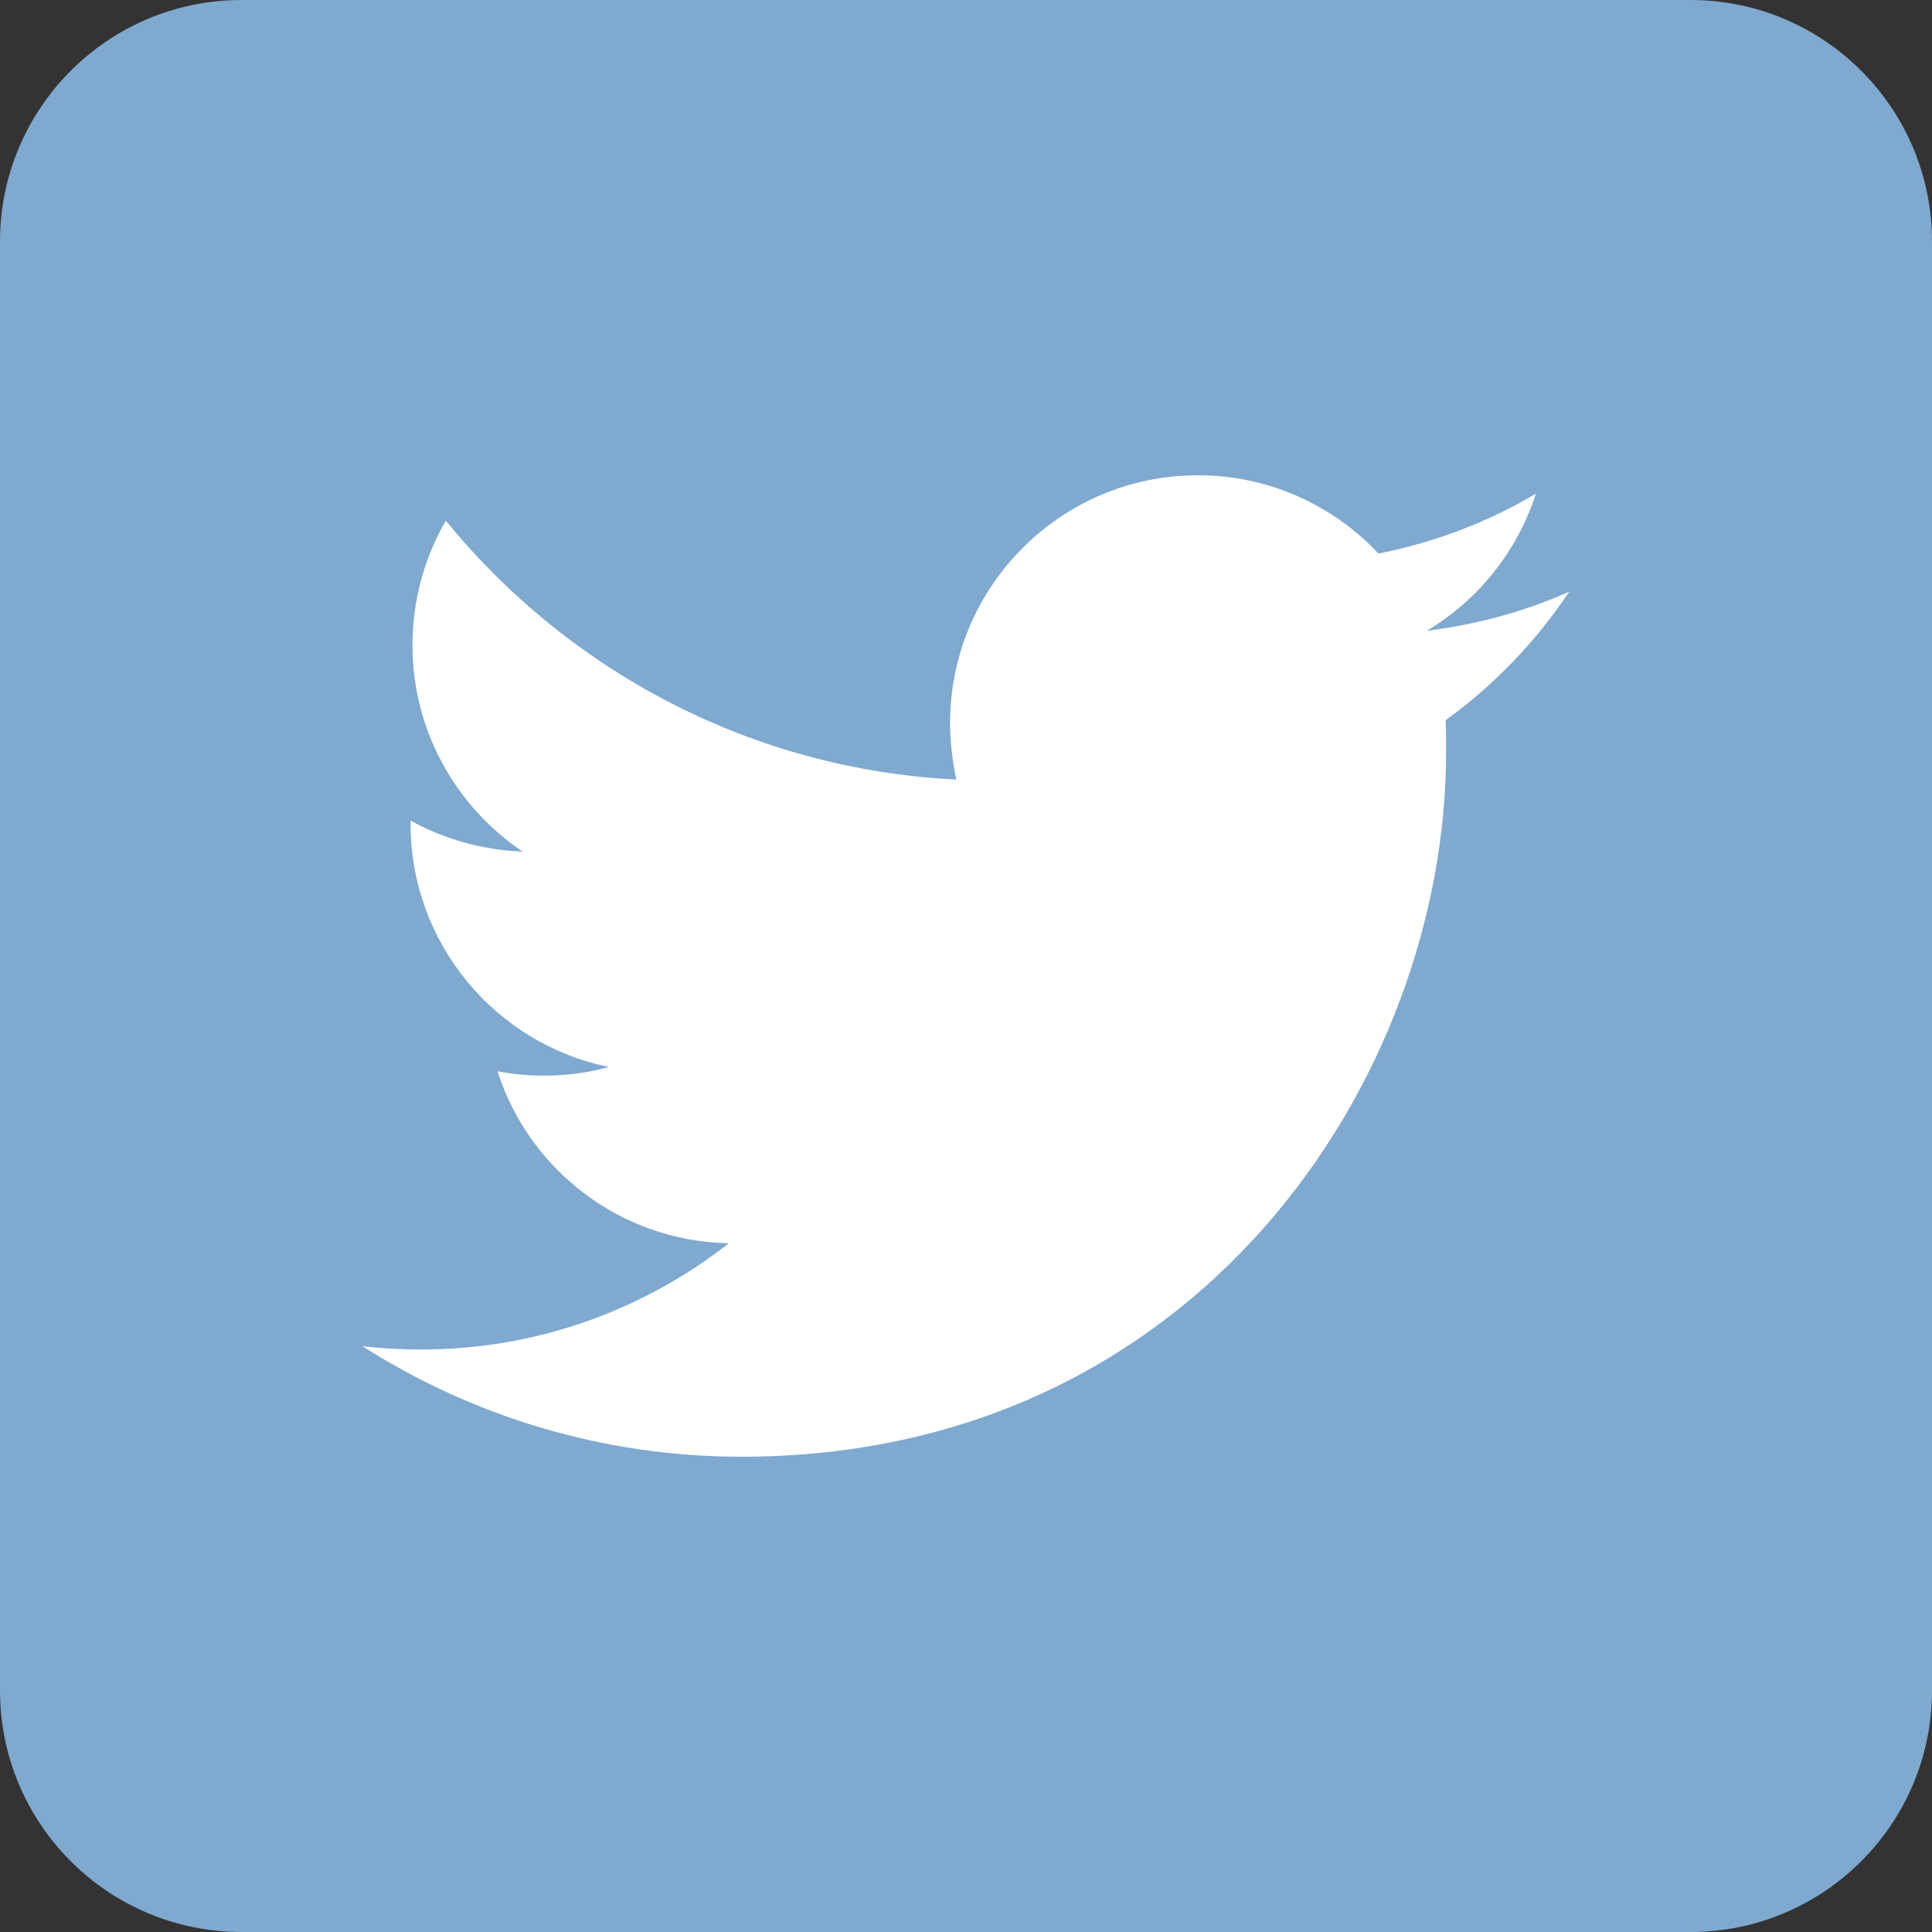 <svg width="50" height="50" viewBox="0 0 50 50" fill="none" xmlns="http://www.w3.org/2000/svg">
<rect x="0" y="0" width="50" height="50" fill="#333333" stroke="none"/>
<path d="M43.75 50H6.25C2.8 50 0 47.2 0 43.75V6.25C0 2.8 2.8 0 6.25 0H43.75C47.2 0 50 2.8 50 6.25V43.75C50 47.2 47.2 50 43.75 50Z" fill="#7FA9CF"/>
<path d="M19.188 37.7C30.976 37.7 37.425 27.925 37.425 19.462C37.425 19.188 37.425 18.913 37.413 18.637C38.663 17.738 39.751 16.6 40.613 15.312C39.463 15.825 38.225 16.163 36.925 16.325C38.251 15.537 39.263 14.275 39.751 12.775C38.513 13.512 37.138 14.037 35.675 14.325C34.501 13.075 32.838 12.3 31 12.3C27.463 12.3 24.588 15.175 24.588 18.712C24.588 19.212 24.651 19.7 24.75 20.175C19.425 19.913 14.7 17.35 11.538 13.475C10.988 14.425 10.675 15.525 10.675 16.7C10.675 18.925 11.813 20.887 13.525 22.038C12.476 22 11.488 21.712 10.626 21.238V21.325C10.626 24.425 12.838 27.025 15.763 27.613C15.226 27.763 14.663 27.837 14.075 27.837C13.663 27.837 13.263 27.8 12.876 27.725C13.688 30.275 16.063 32.125 18.863 32.175C16.663 33.9 13.9 34.925 10.9 34.925C10.388 34.925 9.875 34.9 9.375 34.837C12.2 36.638 15.575 37.7 19.188 37.7Z" fill="white"/>
</svg>
